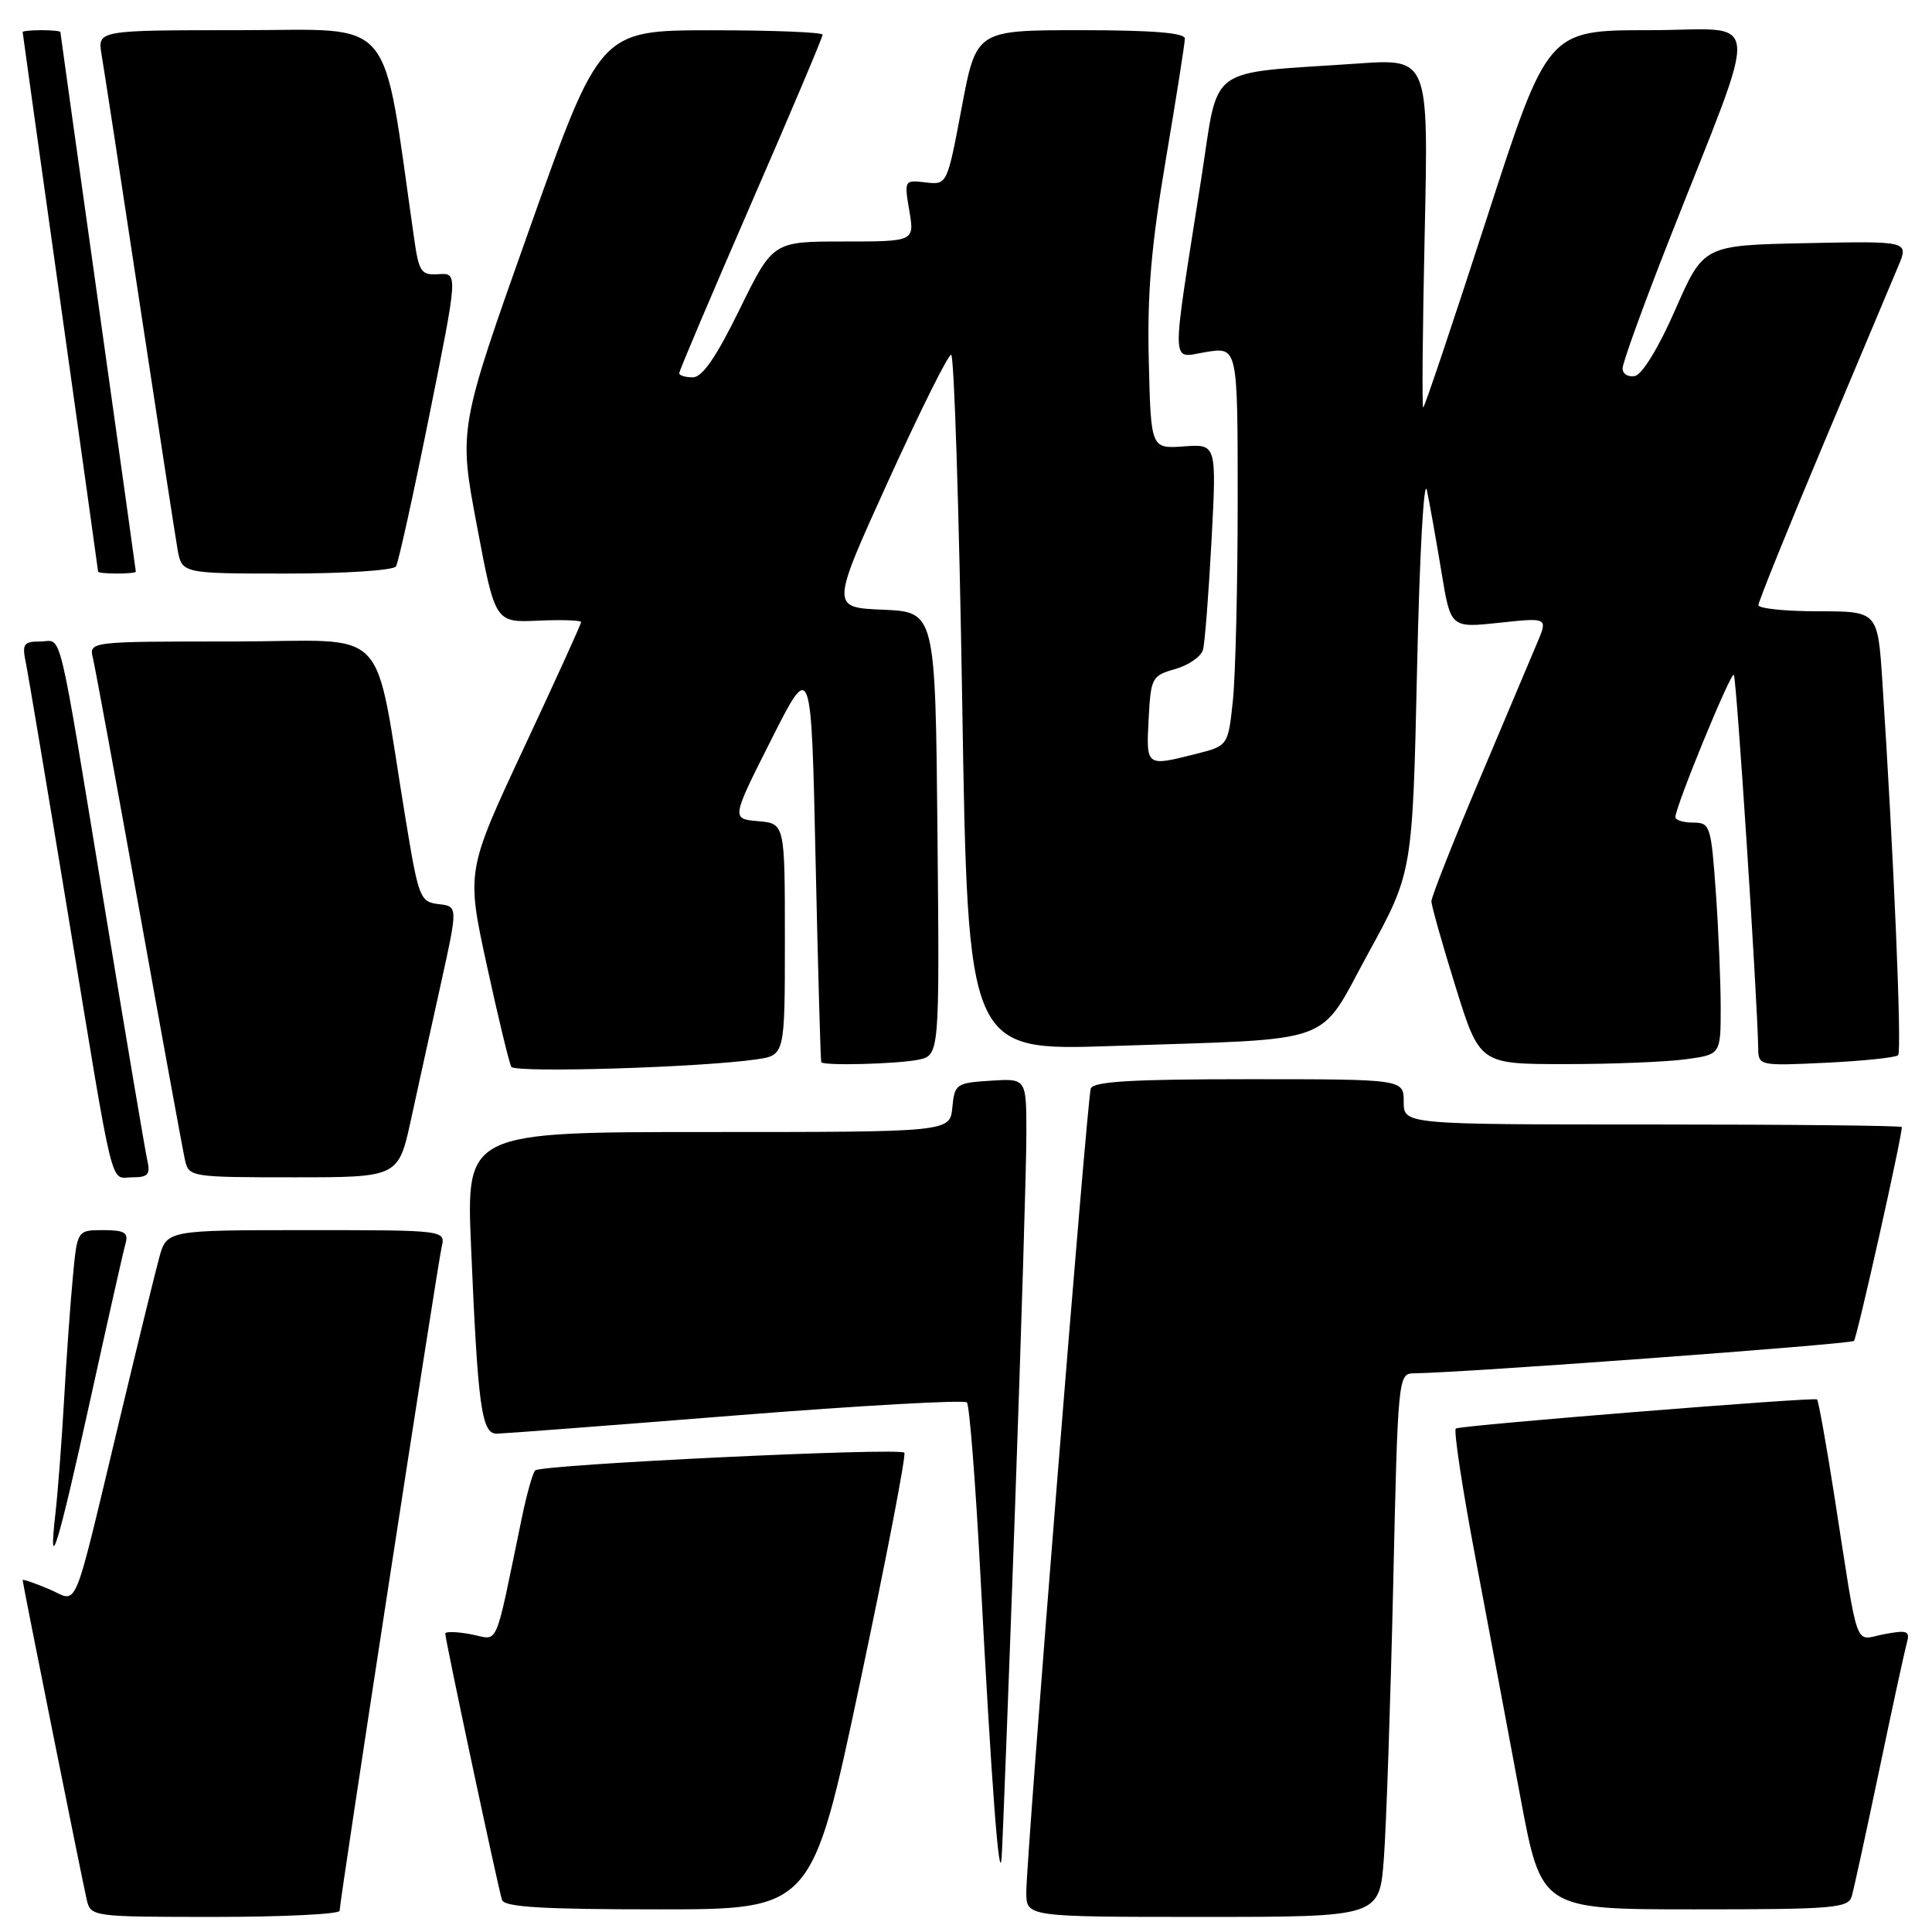 <?xml version="1.0" encoding="UTF-8" standalone="no"?>
<!DOCTYPE svg PUBLIC "-//W3C//DTD SVG 1.1//EN" "http://www.w3.org/Graphics/SVG/1.1/DTD/svg11.dtd" >
<svg xmlns="http://www.w3.org/2000/svg" xmlns:xlink="http://www.w3.org/1999/xlink" version="1.1" viewBox="0 0 256 256">
 <g >
 <path fill="currentColor"
d=" M 45.00 253.19 C 45.00 251.92 57.94 167.78 58.52 165.25 C 59.04 163.00 59.04 163.00 40.56 163.00 C 22.08 163.00 22.08 163.00 21.07 166.75 C 20.51 168.81 18.23 178.15 15.99 187.50 C 9.43 214.83 10.50 212.24 6.46 210.55 C 4.56 209.75 3.00 209.22 3.00 209.37 C 3.00 209.82 10.93 249.32 11.50 251.75 C 12.03 253.97 12.25 254.00 28.52 254.00 C 37.58 254.00 45.00 253.63 45.00 253.19 Z  M 183.37 246.25 C 183.69 241.99 184.24 225.79 184.60 210.25 C 185.23 182.30 185.26 182.00 187.37 181.97 C 193.93 181.90 245.22 178.11 245.66 177.68 C 246.06 177.27 252.00 150.76 252.00 149.34 C 252.00 149.15 237.15 149.00 219.00 149.00 C 186.00 149.00 186.00 149.00 186.00 146.00 C 186.00 143.00 186.00 143.00 165.47 143.00 C 149.93 143.00 144.84 143.30 144.53 144.25 C 144.03 145.80 135.97 246.26 135.99 250.75 C 136.00 254.00 136.00 254.00 159.40 254.00 C 182.79 254.00 182.79 254.00 183.37 246.25 Z  M 113.95 222.99 C 117.45 206.48 120.09 192.76 119.83 192.49 C 119.11 191.78 71.61 194.06 70.91 194.84 C 70.58 195.20 69.80 197.97 69.17 201.00 C 65.42 219.05 66.20 217.26 62.40 216.55 C 60.53 216.20 59.00 216.16 59.00 216.46 C 59.00 217.30 66.03 250.31 66.52 251.75 C 66.83 252.70 71.89 253.00 87.26 253.00 C 107.59 253.00 107.59 253.00 113.95 222.99 Z  M 245.37 251.25 C 245.65 250.29 247.29 242.75 249.02 234.50 C 250.74 226.25 252.39 218.68 252.67 217.69 C 253.11 216.10 252.73 215.96 249.65 216.54 C 245.61 217.30 246.37 219.42 243.05 198.14 C 241.99 191.35 240.96 185.63 240.77 185.43 C 240.43 185.10 194.14 188.81 192.91 189.28 C 192.58 189.40 193.75 197.15 195.52 206.50 C 197.28 215.85 199.97 230.14 201.48 238.25 C 204.24 253.00 204.24 253.00 224.55 253.00 C 243.04 253.00 244.91 252.84 245.37 251.25 Z  M 134.49 200.00 C 135.32 176.62 136.01 154.21 136.00 150.20 C 136.00 142.89 136.00 142.89 131.25 143.20 C 126.70 143.49 126.49 143.63 126.19 146.75 C 125.87 150.00 125.87 150.00 93.82 150.00 C 61.77 150.00 61.77 150.00 62.42 165.25 C 63.32 186.45 63.81 190.01 65.84 189.97 C 66.75 189.95 81.00 188.87 97.50 187.55 C 114.00 186.24 127.78 185.47 128.12 185.83 C 128.46 186.20 129.26 196.40 129.90 208.50 C 131.36 236.31 132.43 250.50 132.73 246.00 C 132.86 244.07 133.65 223.38 134.49 200.00 Z  M 11.96 185.50 C 14.26 175.05 16.36 165.71 16.64 164.75 C 17.04 163.33 16.49 163.00 13.68 163.00 C 10.23 163.00 10.23 163.00 9.65 169.25 C 9.32 172.69 8.80 180.00 8.49 185.50 C 8.18 191.00 7.66 197.75 7.35 200.50 C 6.34 209.32 7.67 204.97 11.96 185.50 Z  M 19.52 153.75 C 19.24 152.51 16.75 137.78 13.99 121.00 C 7.50 81.57 8.33 85.00 5.34 85.00 C 3.14 85.00 2.91 85.33 3.41 87.75 C 3.72 89.26 6.23 104.22 8.99 121.00 C 15.25 159.04 14.51 156.00 17.54 156.00 C 19.62 156.00 19.95 155.62 19.52 153.75 Z  M 54.48 148.25 C 55.41 143.99 57.18 135.91 58.43 130.30 C 60.68 120.10 60.68 120.10 58.12 119.80 C 55.68 119.51 55.47 118.99 53.82 109.00 C 49.34 81.97 52.25 85.00 30.80 85.00 C 11.78 85.00 11.78 85.00 12.32 87.25 C 12.62 88.49 15.37 103.45 18.44 120.50 C 21.50 137.55 24.24 152.51 24.52 153.75 C 25.03 155.95 25.34 156.00 38.92 156.00 C 52.80 156.00 52.80 156.00 54.48 148.25 Z  M 100.25 140.37 C 104.00 139.82 104.00 139.82 104.00 124.47 C 104.00 109.12 104.00 109.12 100.45 108.81 C 96.90 108.50 96.90 108.50 102.20 98.00 C 107.50 87.50 107.50 87.50 108.07 114.00 C 108.39 128.57 108.73 140.61 108.82 140.75 C 109.17 141.24 118.79 140.99 121.62 140.43 C 124.50 139.85 124.50 139.85 124.22 110.47 C 123.94 81.09 123.94 81.09 117.01 80.79 C 110.08 80.50 110.08 80.50 117.69 63.75 C 121.88 54.54 125.63 47.00 126.03 47.00 C 126.43 47.00 127.09 67.76 127.50 93.12 C 128.25 139.25 128.25 139.25 147.37 138.60 C 177.72 137.57 174.48 138.74 181.34 126.24 C 187.17 115.59 187.17 115.59 187.77 88.55 C 188.10 73.33 188.68 63.03 189.08 65.00 C 189.48 66.92 190.34 71.81 191.01 75.85 C 192.22 83.21 192.22 83.21 198.66 82.52 C 205.10 81.83 205.10 81.83 203.69 85.17 C 202.92 87.00 199.45 95.22 195.98 103.43 C 192.51 111.64 189.67 118.84 189.67 119.43 C 189.68 120.02 191.11 125.11 192.87 130.75 C 196.06 141.00 196.06 141.00 207.39 141.00 C 213.62 141.00 220.81 140.71 223.36 140.36 C 228.00 139.73 228.00 139.73 228.00 133.52 C 228.00 130.10 227.71 123.19 227.35 118.15 C 226.73 109.40 226.60 109.00 224.35 109.00 C 223.06 109.00 222.00 108.67 222.00 108.27 C 222.00 106.88 229.34 89.01 229.74 89.41 C 230.10 89.77 232.87 132.39 232.97 138.87 C 233.00 141.22 233.08 141.24 241.97 140.82 C 246.91 140.58 251.20 140.13 251.51 139.82 C 252.03 139.30 250.93 113.27 249.42 90.25 C 248.81 81.00 248.81 81.00 240.91 81.00 C 236.56 81.00 233.00 80.63 233.00 80.18 C 233.00 79.73 236.86 70.16 241.58 58.93 C 246.31 47.69 250.79 37.02 251.55 35.22 C 252.92 31.94 252.92 31.94 239.32 32.22 C 225.73 32.50 225.73 32.50 222.00 41.00 C 219.81 46.01 217.60 49.63 216.64 49.82 C 215.74 50.00 215.00 49.55 215.00 48.81 C 215.00 48.08 217.74 40.51 221.09 31.99 C 233.47 0.48 233.79 4.00 218.49 4.00 C 205.07 4.00 205.07 4.00 196.98 29.00 C 192.53 42.75 188.75 54.00 188.58 54.00 C 188.41 54.00 188.50 43.60 188.78 30.88 C 189.29 7.76 189.29 7.76 179.90 8.42 C 159.50 9.83 161.58 8.29 159.15 23.82 C 155.13 49.49 155.06 47.41 159.84 46.64 C 164.00 45.98 164.00 45.98 164.00 66.34 C 164.00 77.54 163.71 89.43 163.37 92.77 C 162.73 98.83 162.73 98.83 158.42 99.91 C 151.85 101.57 151.87 101.59 152.20 95.28 C 152.49 89.79 152.63 89.53 155.73 88.65 C 157.50 88.14 159.15 87.00 159.40 86.11 C 159.65 85.23 160.15 78.72 160.53 71.67 C 161.21 58.83 161.21 58.83 156.86 59.15 C 152.50 59.46 152.50 59.46 152.22 47.80 C 152.00 38.91 152.54 32.59 154.47 21.18 C 155.86 12.96 157.00 5.73 157.00 5.11 C 157.00 4.35 152.67 4.00 143.18 4.00 C 129.36 4.00 129.36 4.00 127.43 14.25 C 125.50 24.50 125.50 24.50 122.65 24.17 C 119.83 23.83 119.80 23.88 120.49 27.92 C 121.18 32.00 121.18 32.00 111.79 32.00 C 102.41 32.00 102.41 32.00 98.00 41.00 C 94.89 47.35 93.06 50.00 91.79 50.00 C 90.81 50.00 90.00 49.75 90.00 49.45 C 90.00 49.14 94.28 39.06 99.50 27.05 C 104.73 15.04 109.00 4.94 109.00 4.60 C 109.00 4.27 102.36 4.01 94.25 4.01 C 79.50 4.02 79.50 4.02 70.13 30.41 C 60.76 56.79 60.76 56.79 63.19 69.64 C 65.61 82.50 65.61 82.50 71.31 82.24 C 74.44 82.10 77.00 82.19 77.00 82.43 C 77.00 82.68 73.58 90.21 69.39 99.16 C 61.79 115.43 61.79 115.43 64.52 127.97 C 66.02 134.86 67.48 140.89 67.75 141.36 C 68.24 142.19 92.86 141.45 100.25 140.37 Z  M 18.00 75.75 C 17.99 75.61 15.75 59.52 13.00 40.00 C 10.25 20.48 8.01 4.39 8.00 4.25 C 8.00 4.11 6.88 4.00 5.50 4.00 C 4.12 4.00 3.00 4.11 3.00 4.25 C 3.01 4.39 5.25 20.48 8.00 40.00 C 10.75 59.52 12.99 75.61 13.00 75.75 C 13.00 75.89 14.12 76.00 15.50 76.00 C 16.88 76.00 18.00 75.89 18.00 75.75 Z  M 52.47 75.05 C 52.79 74.53 54.77 65.57 56.87 55.13 C 60.69 36.17 60.69 36.17 58.13 36.33 C 55.79 36.49 55.51 36.07 54.86 31.50 C 50.54 1.42 52.70 4.00 31.85 4.00 C 12.91 4.00 12.91 4.00 13.46 7.25 C 13.77 9.04 16.03 23.77 18.48 40.00 C 20.94 56.23 23.21 70.96 23.52 72.75 C 24.09 76.00 24.09 76.00 37.99 76.00 C 45.67 76.00 52.14 75.58 52.47 75.05 Z "/>
</g>
</svg>